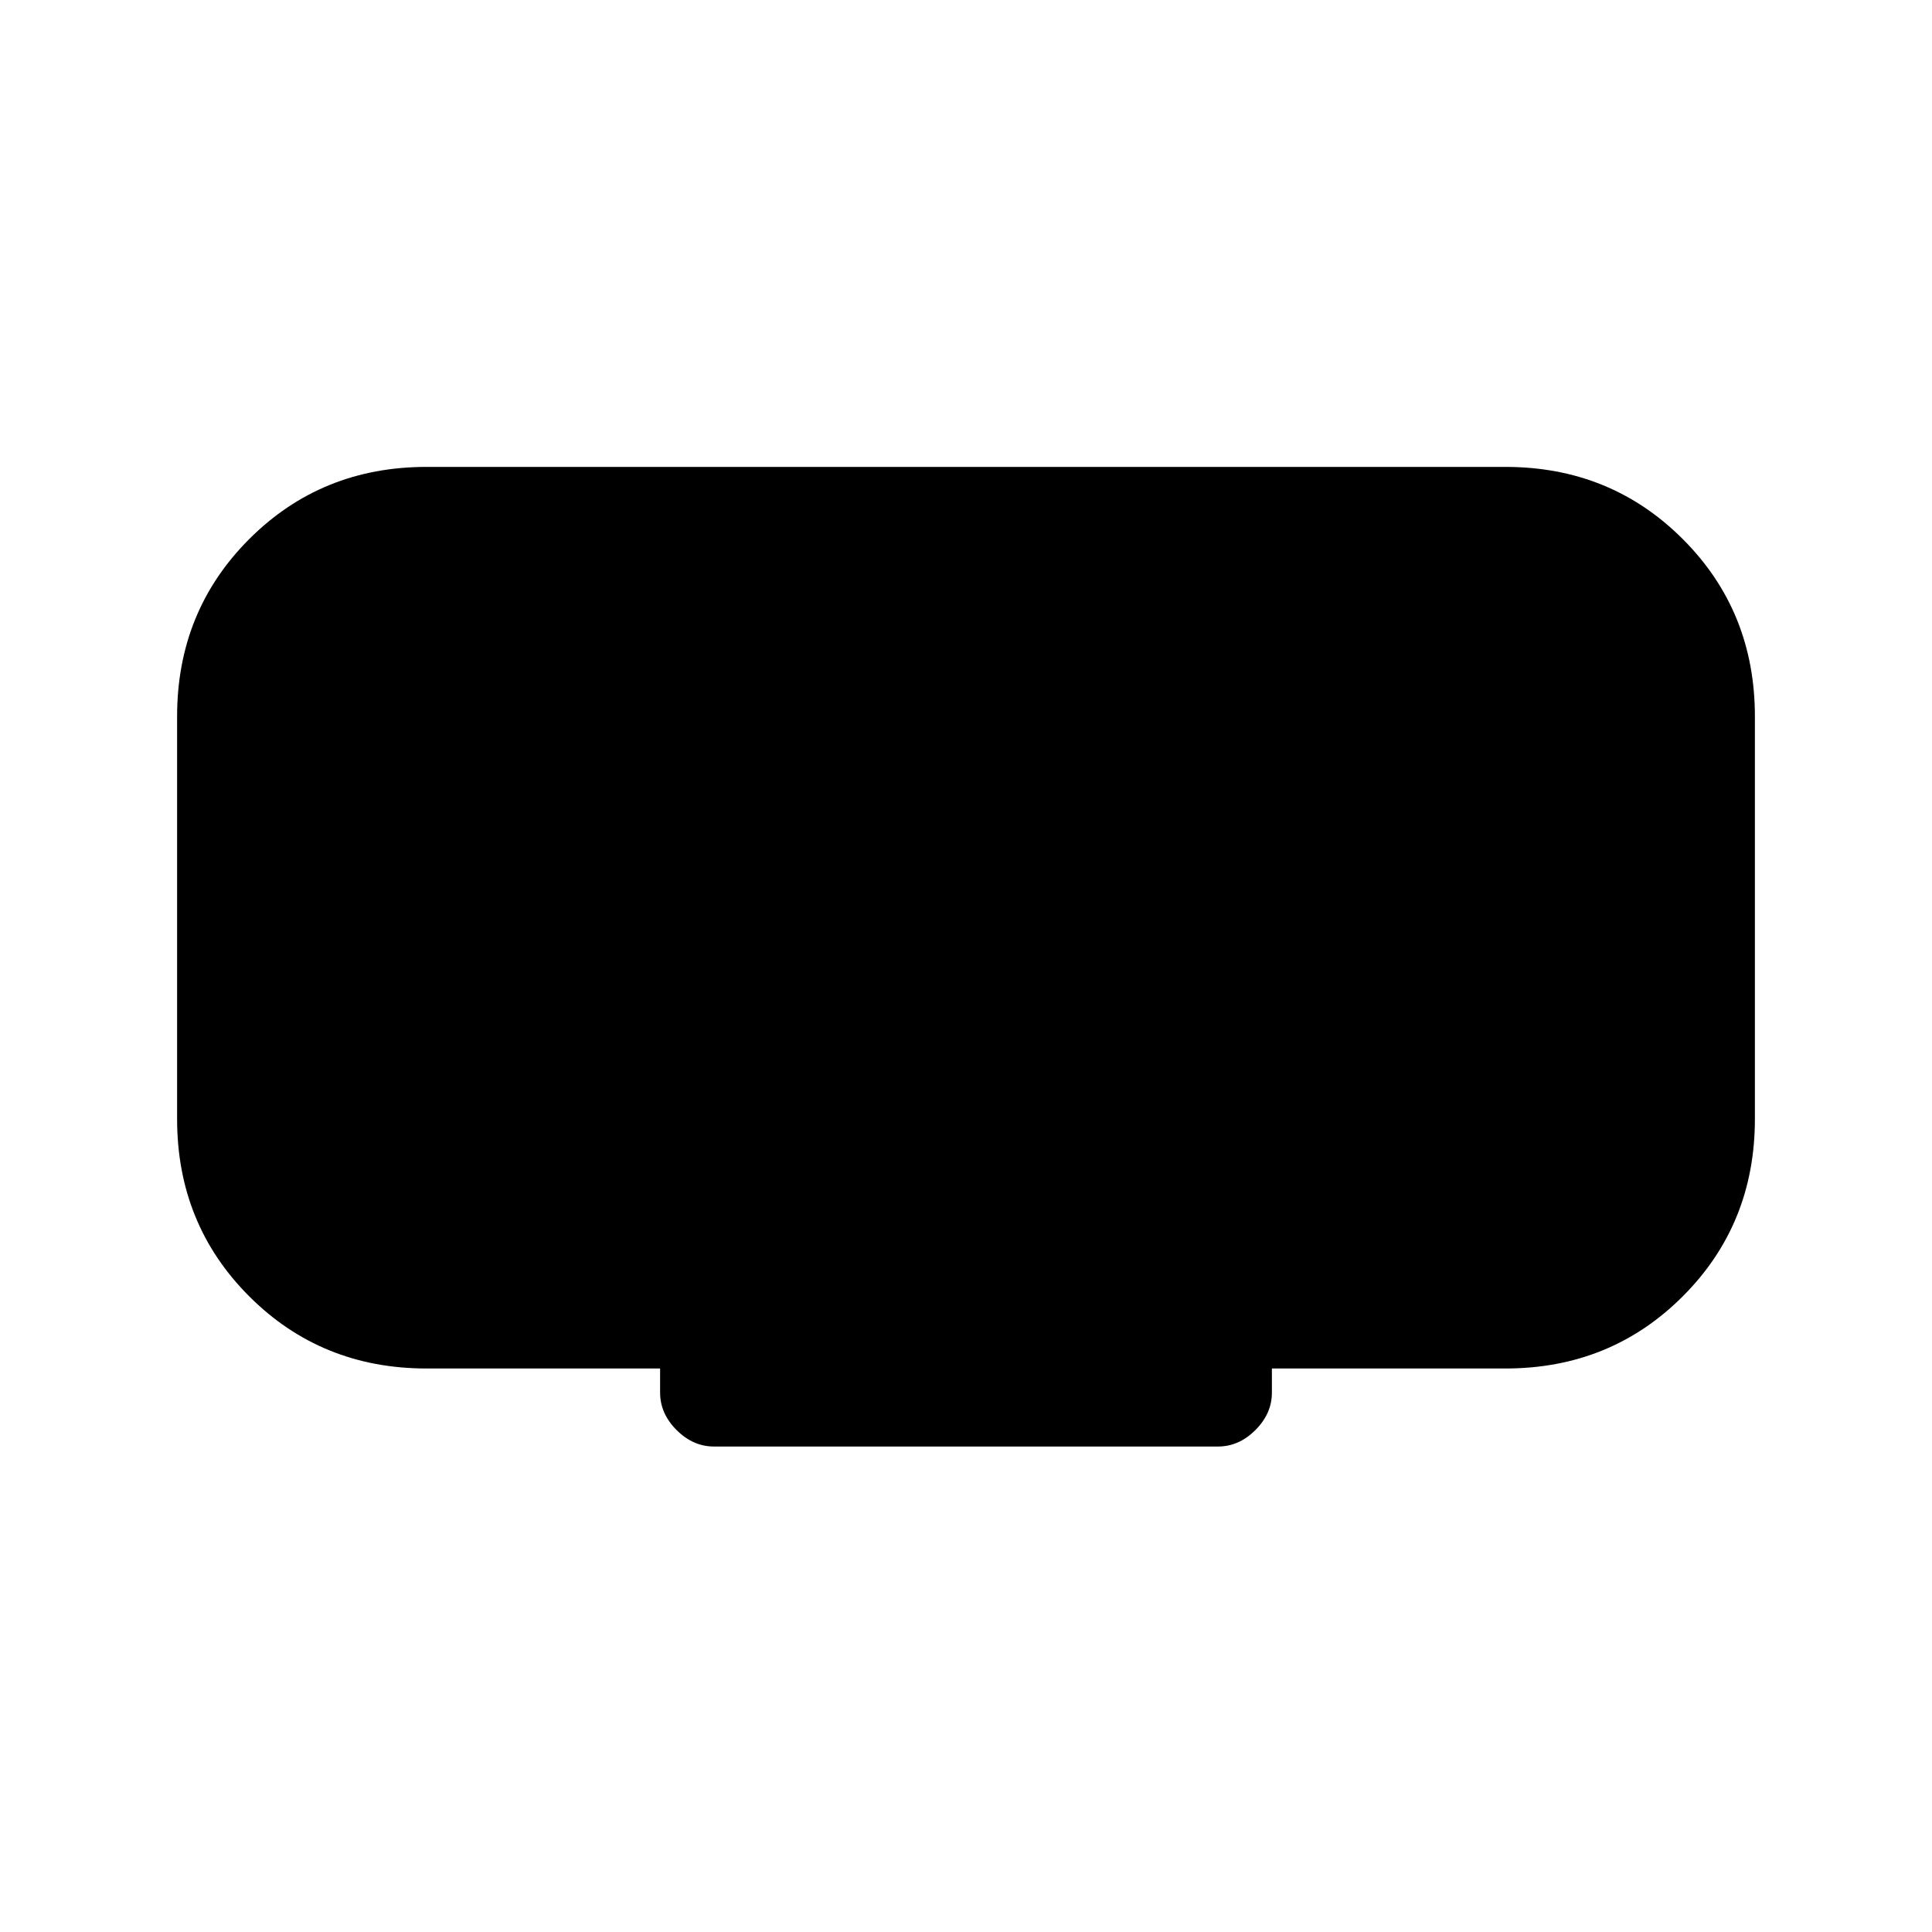 <svg xmlns="http://www.w3.org/2000/svg" height="20" viewBox="0 -960 960 960" width="20"><path d="M328-268v-12H212q-52.31 0-88.15-35.85Q88-351.69 88-404v-200q0-52.31 35.85-88.15Q159.69-728 212-728h536q52.31 0 88.15 35.85Q872-656.31 872-604v200q0 52.31-35.85 88.15Q800.31-280 748-280H632v12q0 10.38-8.19 18.58-8.19 8.19-18.58 8.19H354.77q-10.39 0-18.58-8.19Q328-257.62 328-268Z"/></svg>